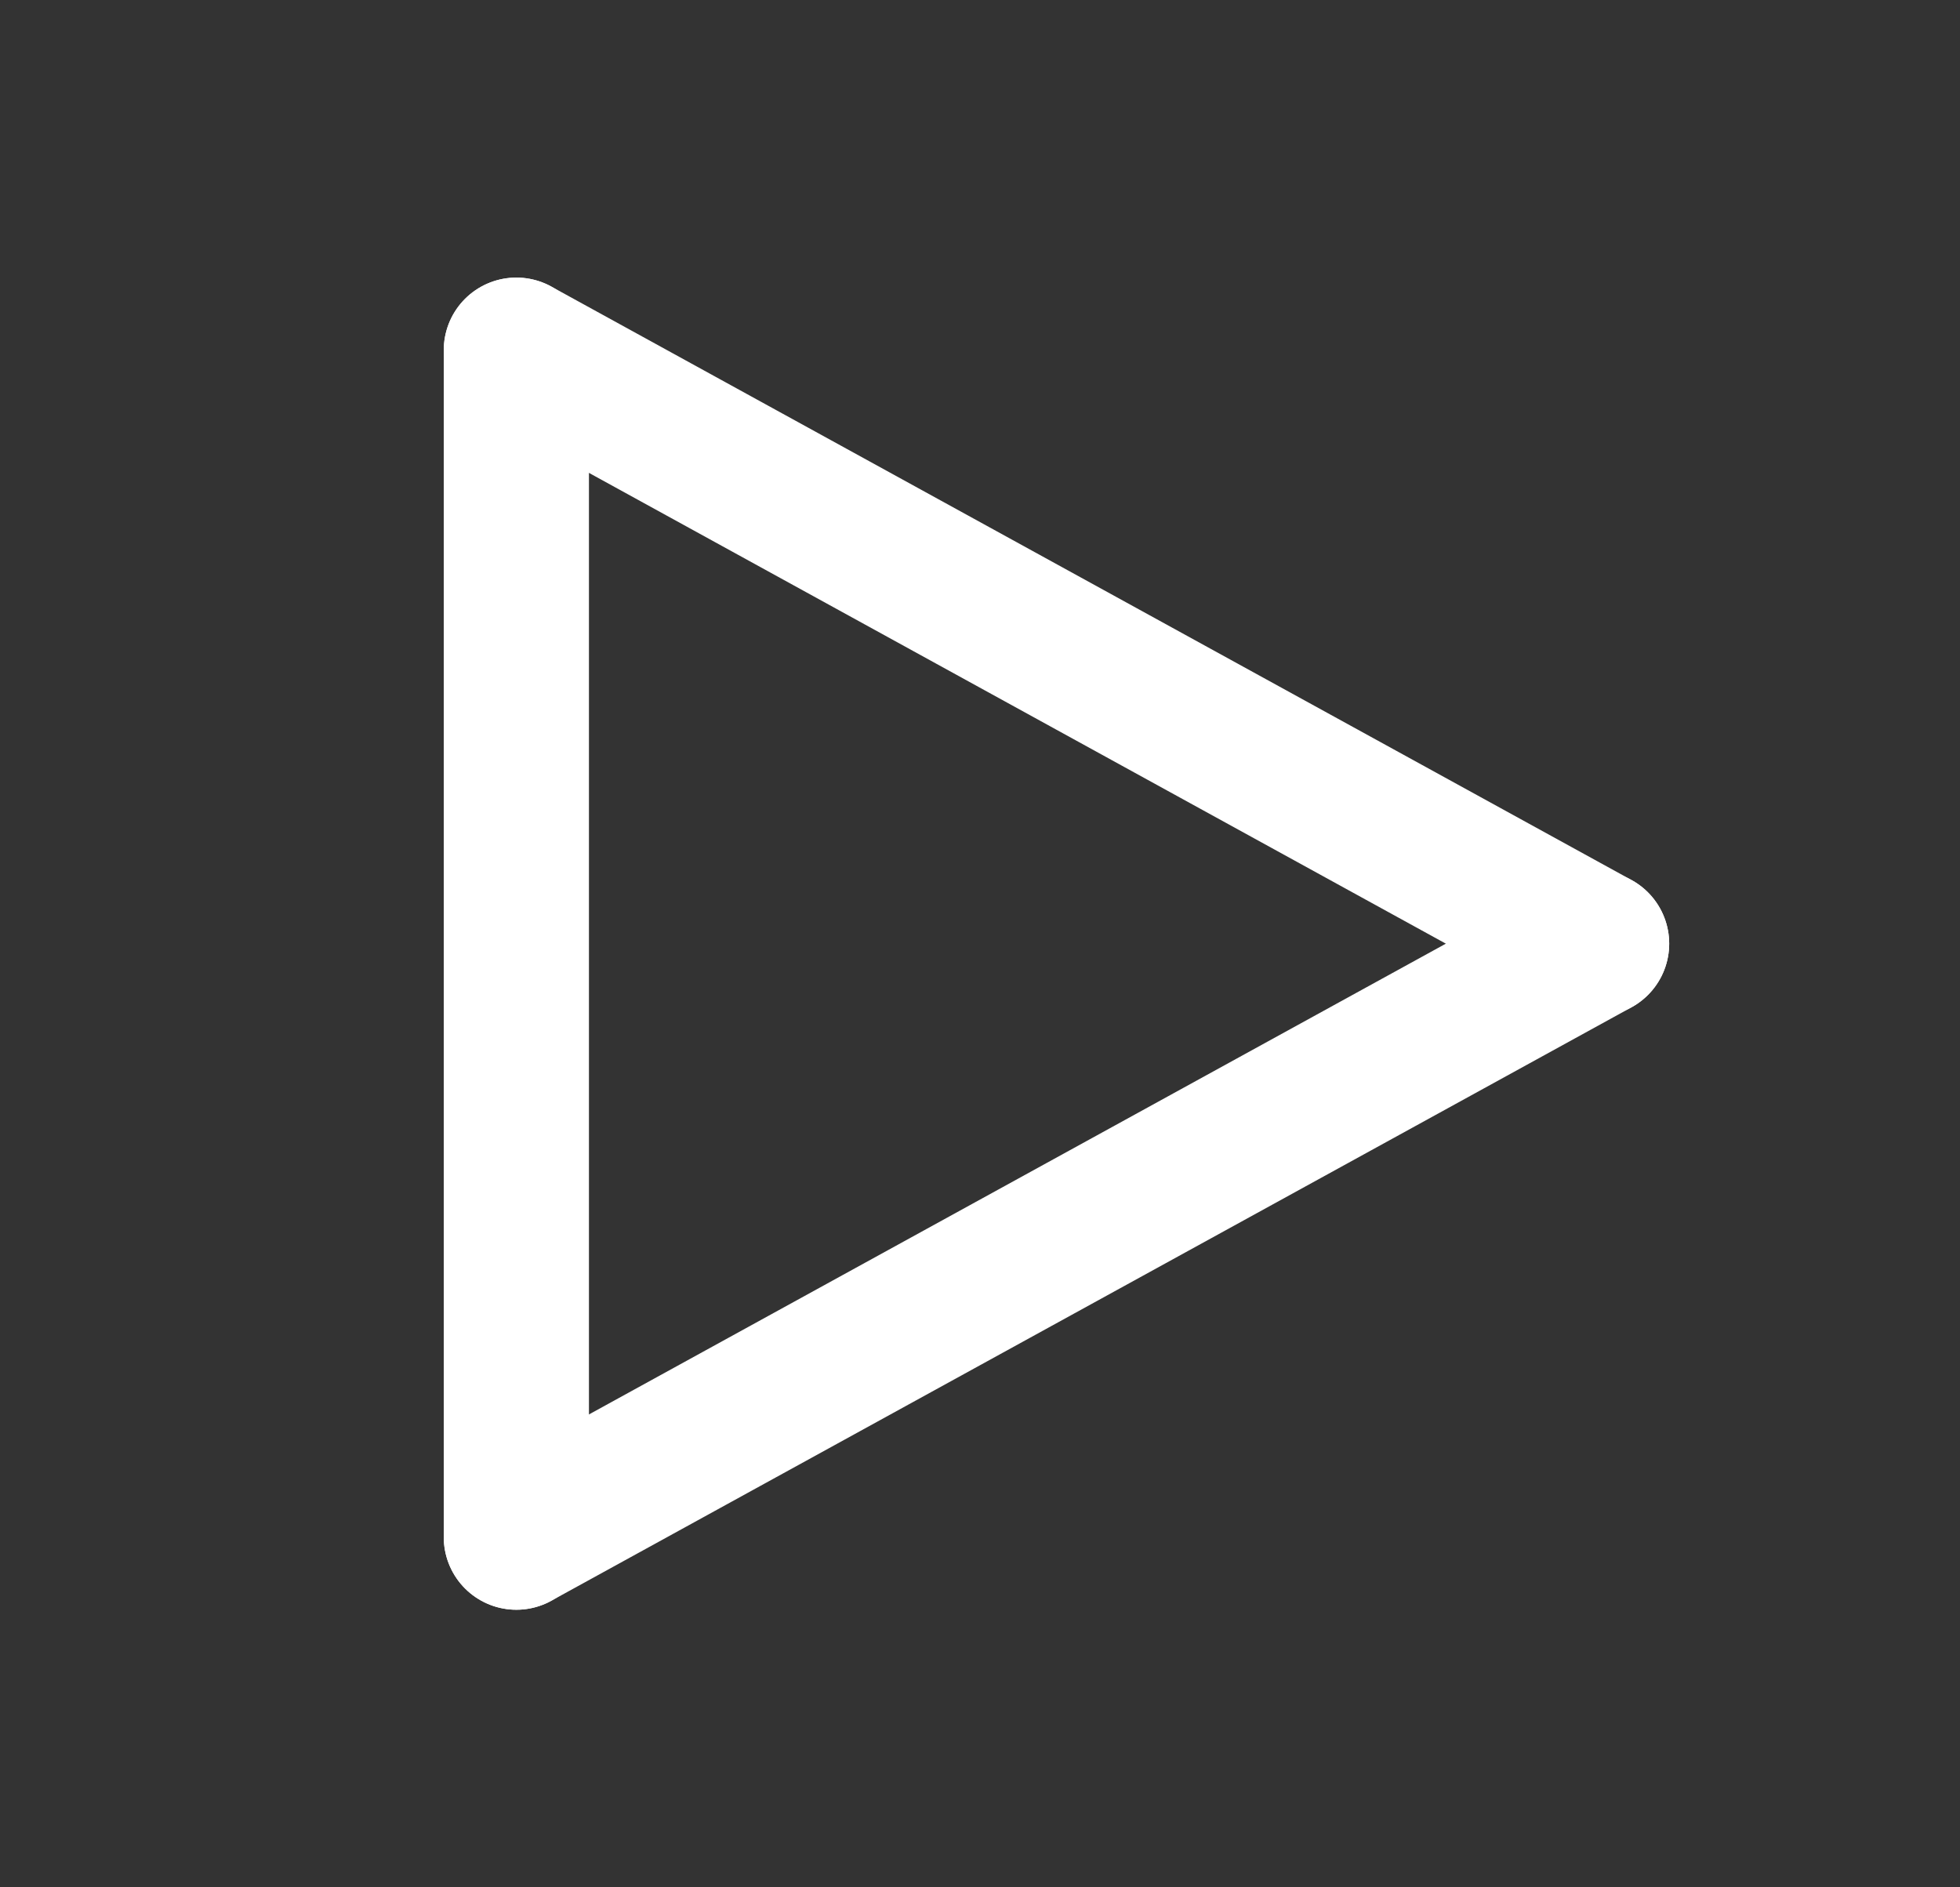 <svg width="27" height="26" viewBox="0 0 27 26" fill="none" xmlns="http://www.w3.org/2000/svg">
<rect x="0" y="0" width="27" height="26" fill="#333333" stroke="none"/>
<path d="M7.113 4.824V21.176" stroke="white" stroke-width="2" stroke-linecap="round" stroke-linejoin="round"/>
<path d="M21.994 13L7.113 21.176" stroke="white" stroke-width="2" stroke-linecap="round" stroke-linejoin="round"/>
<path d="M21.994 13L7.113 4.824" stroke="white" stroke-width="2" stroke-linecap="round" stroke-linejoin="round"/>
</svg>
